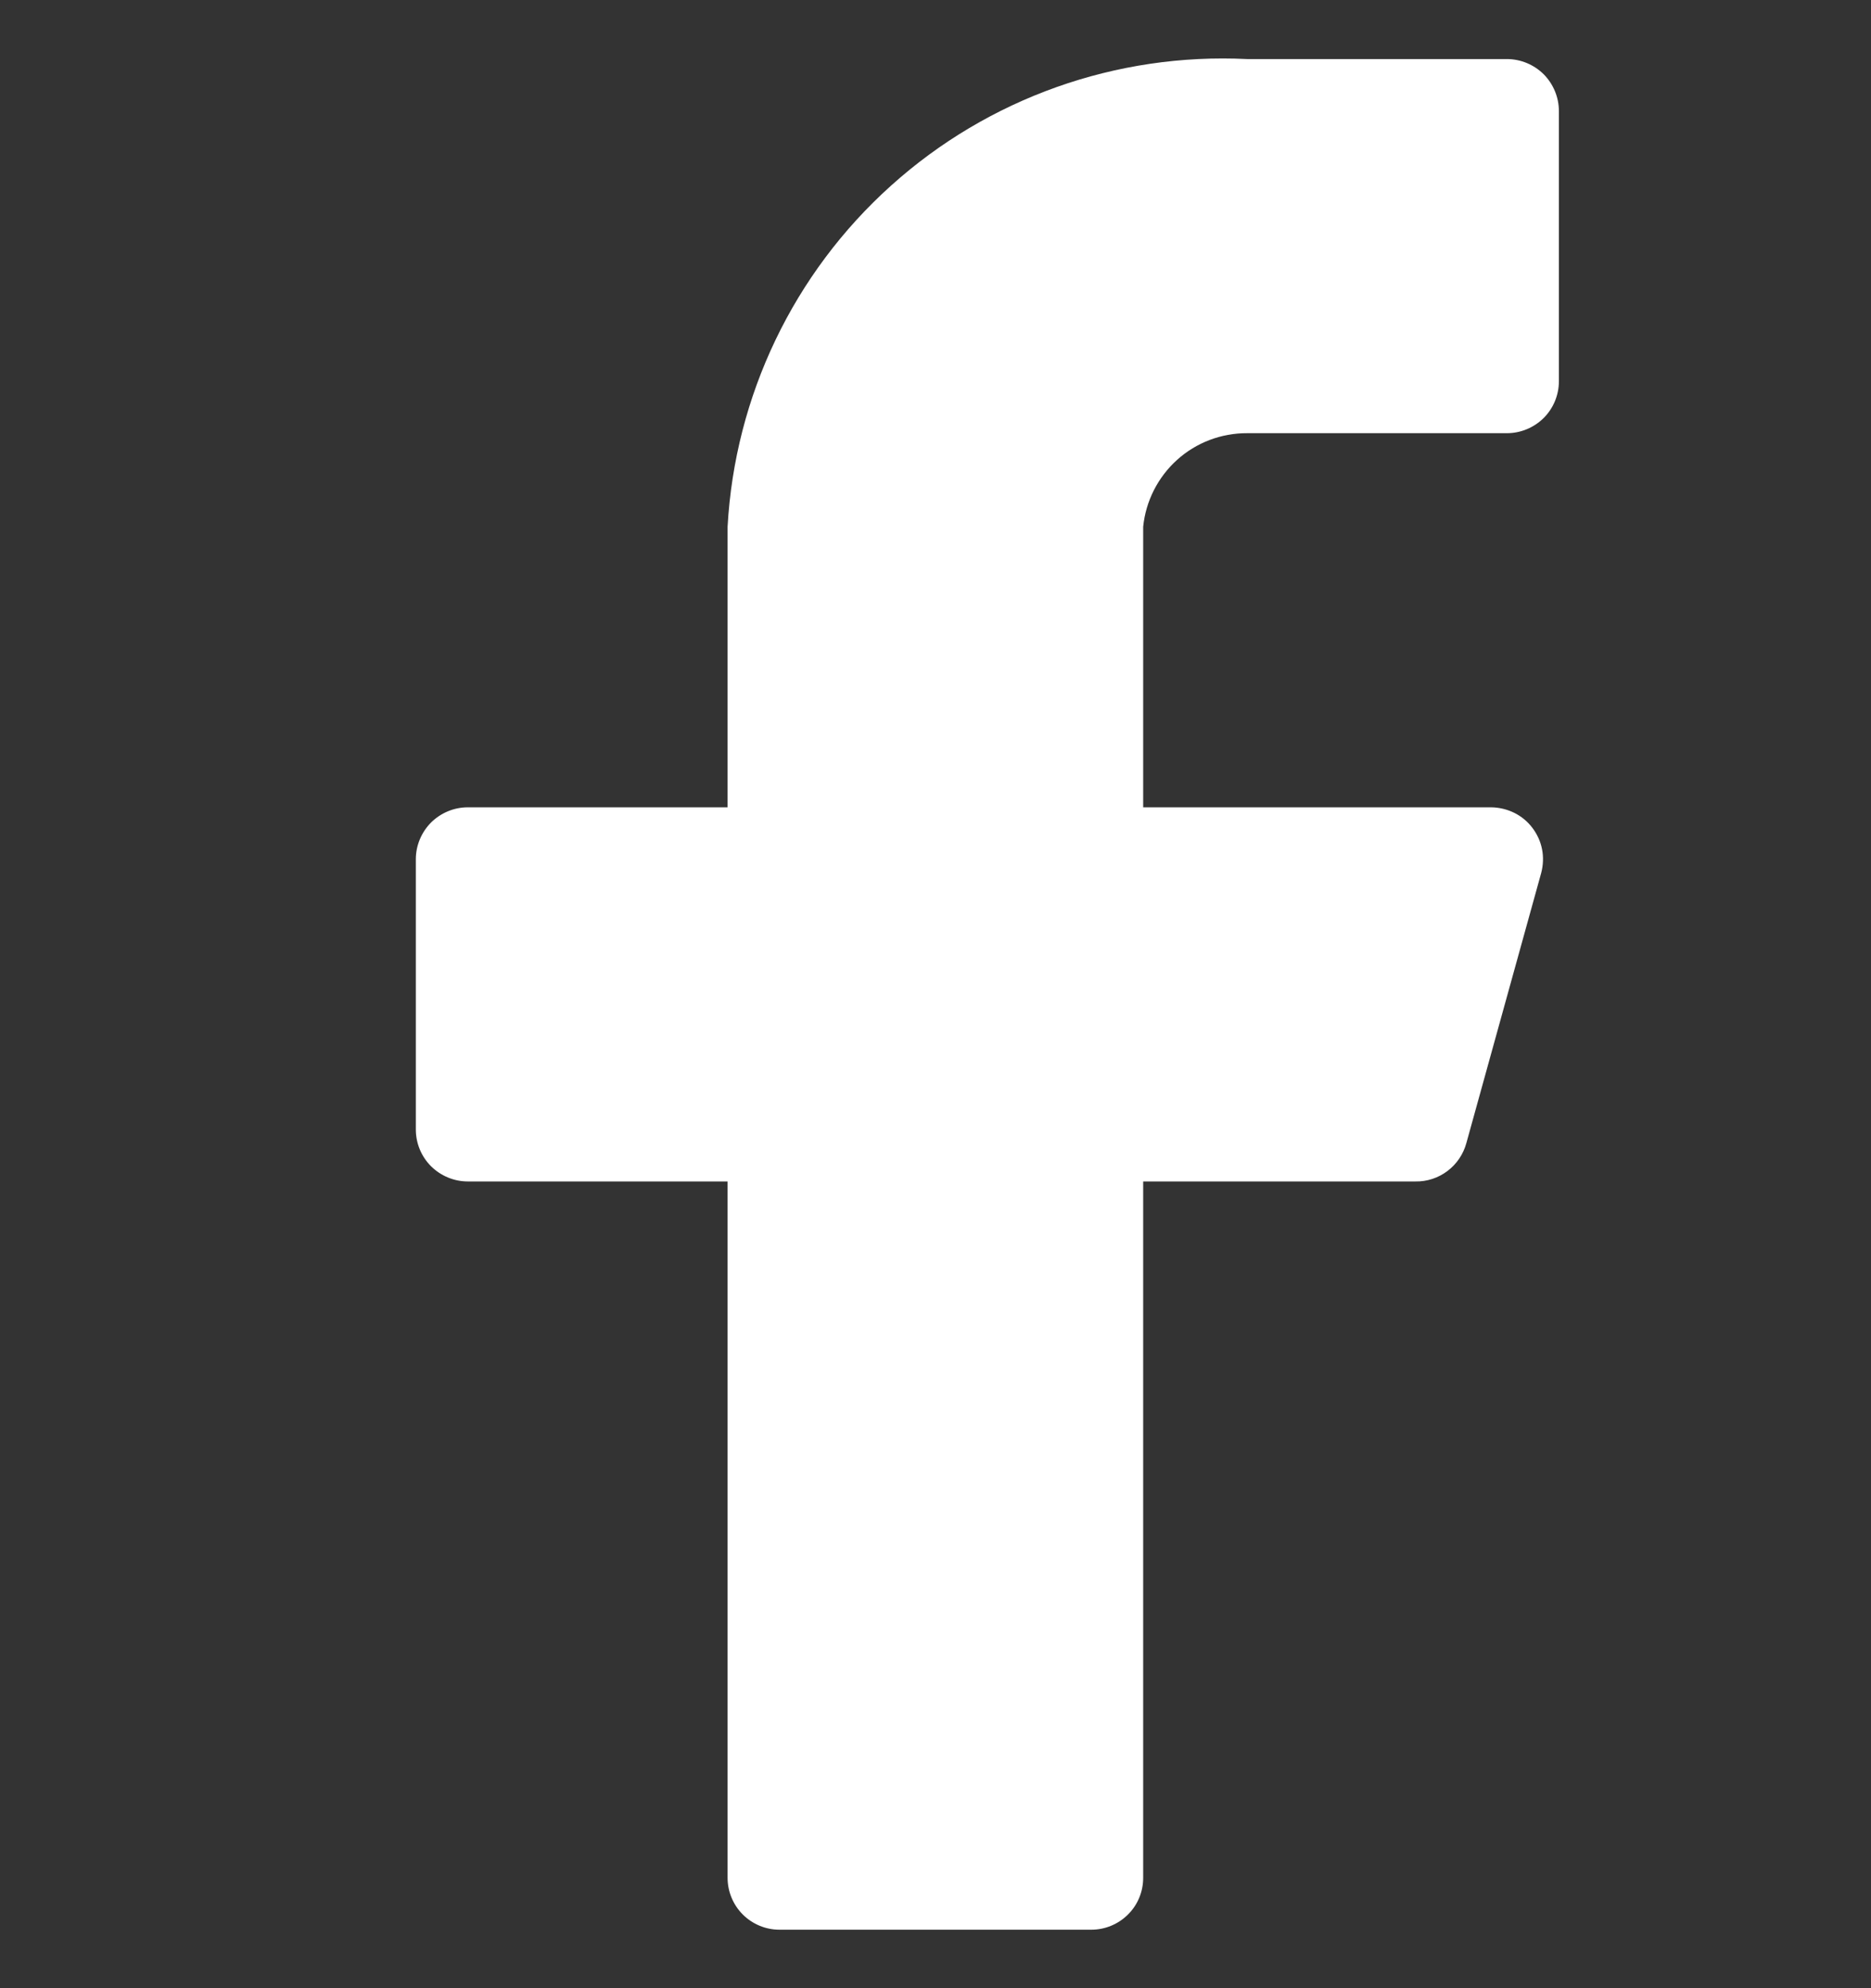 <svg width="16" height="17" viewBox="0 0 16 17" fill="none" xmlns="http://www.w3.org/2000/svg">
<rect x="0" y="0" width="16" height="17" fill="#333333" stroke="none"/>
<path d="M13.331 0.95C13.331 0.832 13.284 0.719 13.201 0.635C13.117 0.552 13.004 0.505 12.886 0.505H10.665C9.546 0.45 8.451 0.839 7.619 1.588C6.786 2.337 6.284 3.386 6.222 4.504V6.903H4C3.883 6.903 3.77 6.95 3.686 7.033C3.603 7.117 3.556 7.23 3.556 7.347V9.658C3.556 9.776 3.603 9.889 3.686 9.972C3.77 10.055 3.883 10.102 4 10.102H6.222V16.056C6.222 16.174 6.269 16.287 6.352 16.37C6.435 16.453 6.548 16.5 6.666 16.5H9.332C9.45 16.5 9.563 16.453 9.646 16.37C9.73 16.287 9.776 16.174 9.776 16.056V10.102H12.104C12.203 10.104 12.3 10.072 12.379 10.012C12.457 9.953 12.514 9.869 12.54 9.773L13.18 7.463C13.197 7.397 13.2 7.328 13.187 7.262C13.174 7.195 13.145 7.132 13.104 7.078C13.063 7.024 13.01 6.98 12.949 6.95C12.888 6.92 12.821 6.904 12.753 6.903H9.776V4.504C9.798 4.284 9.902 4.08 10.066 3.932C10.23 3.784 10.444 3.703 10.665 3.704H12.886C13.004 3.704 13.117 3.657 13.201 3.574C13.284 3.491 13.331 3.378 13.331 3.26V0.95Z" fill="white"/>
</svg>
